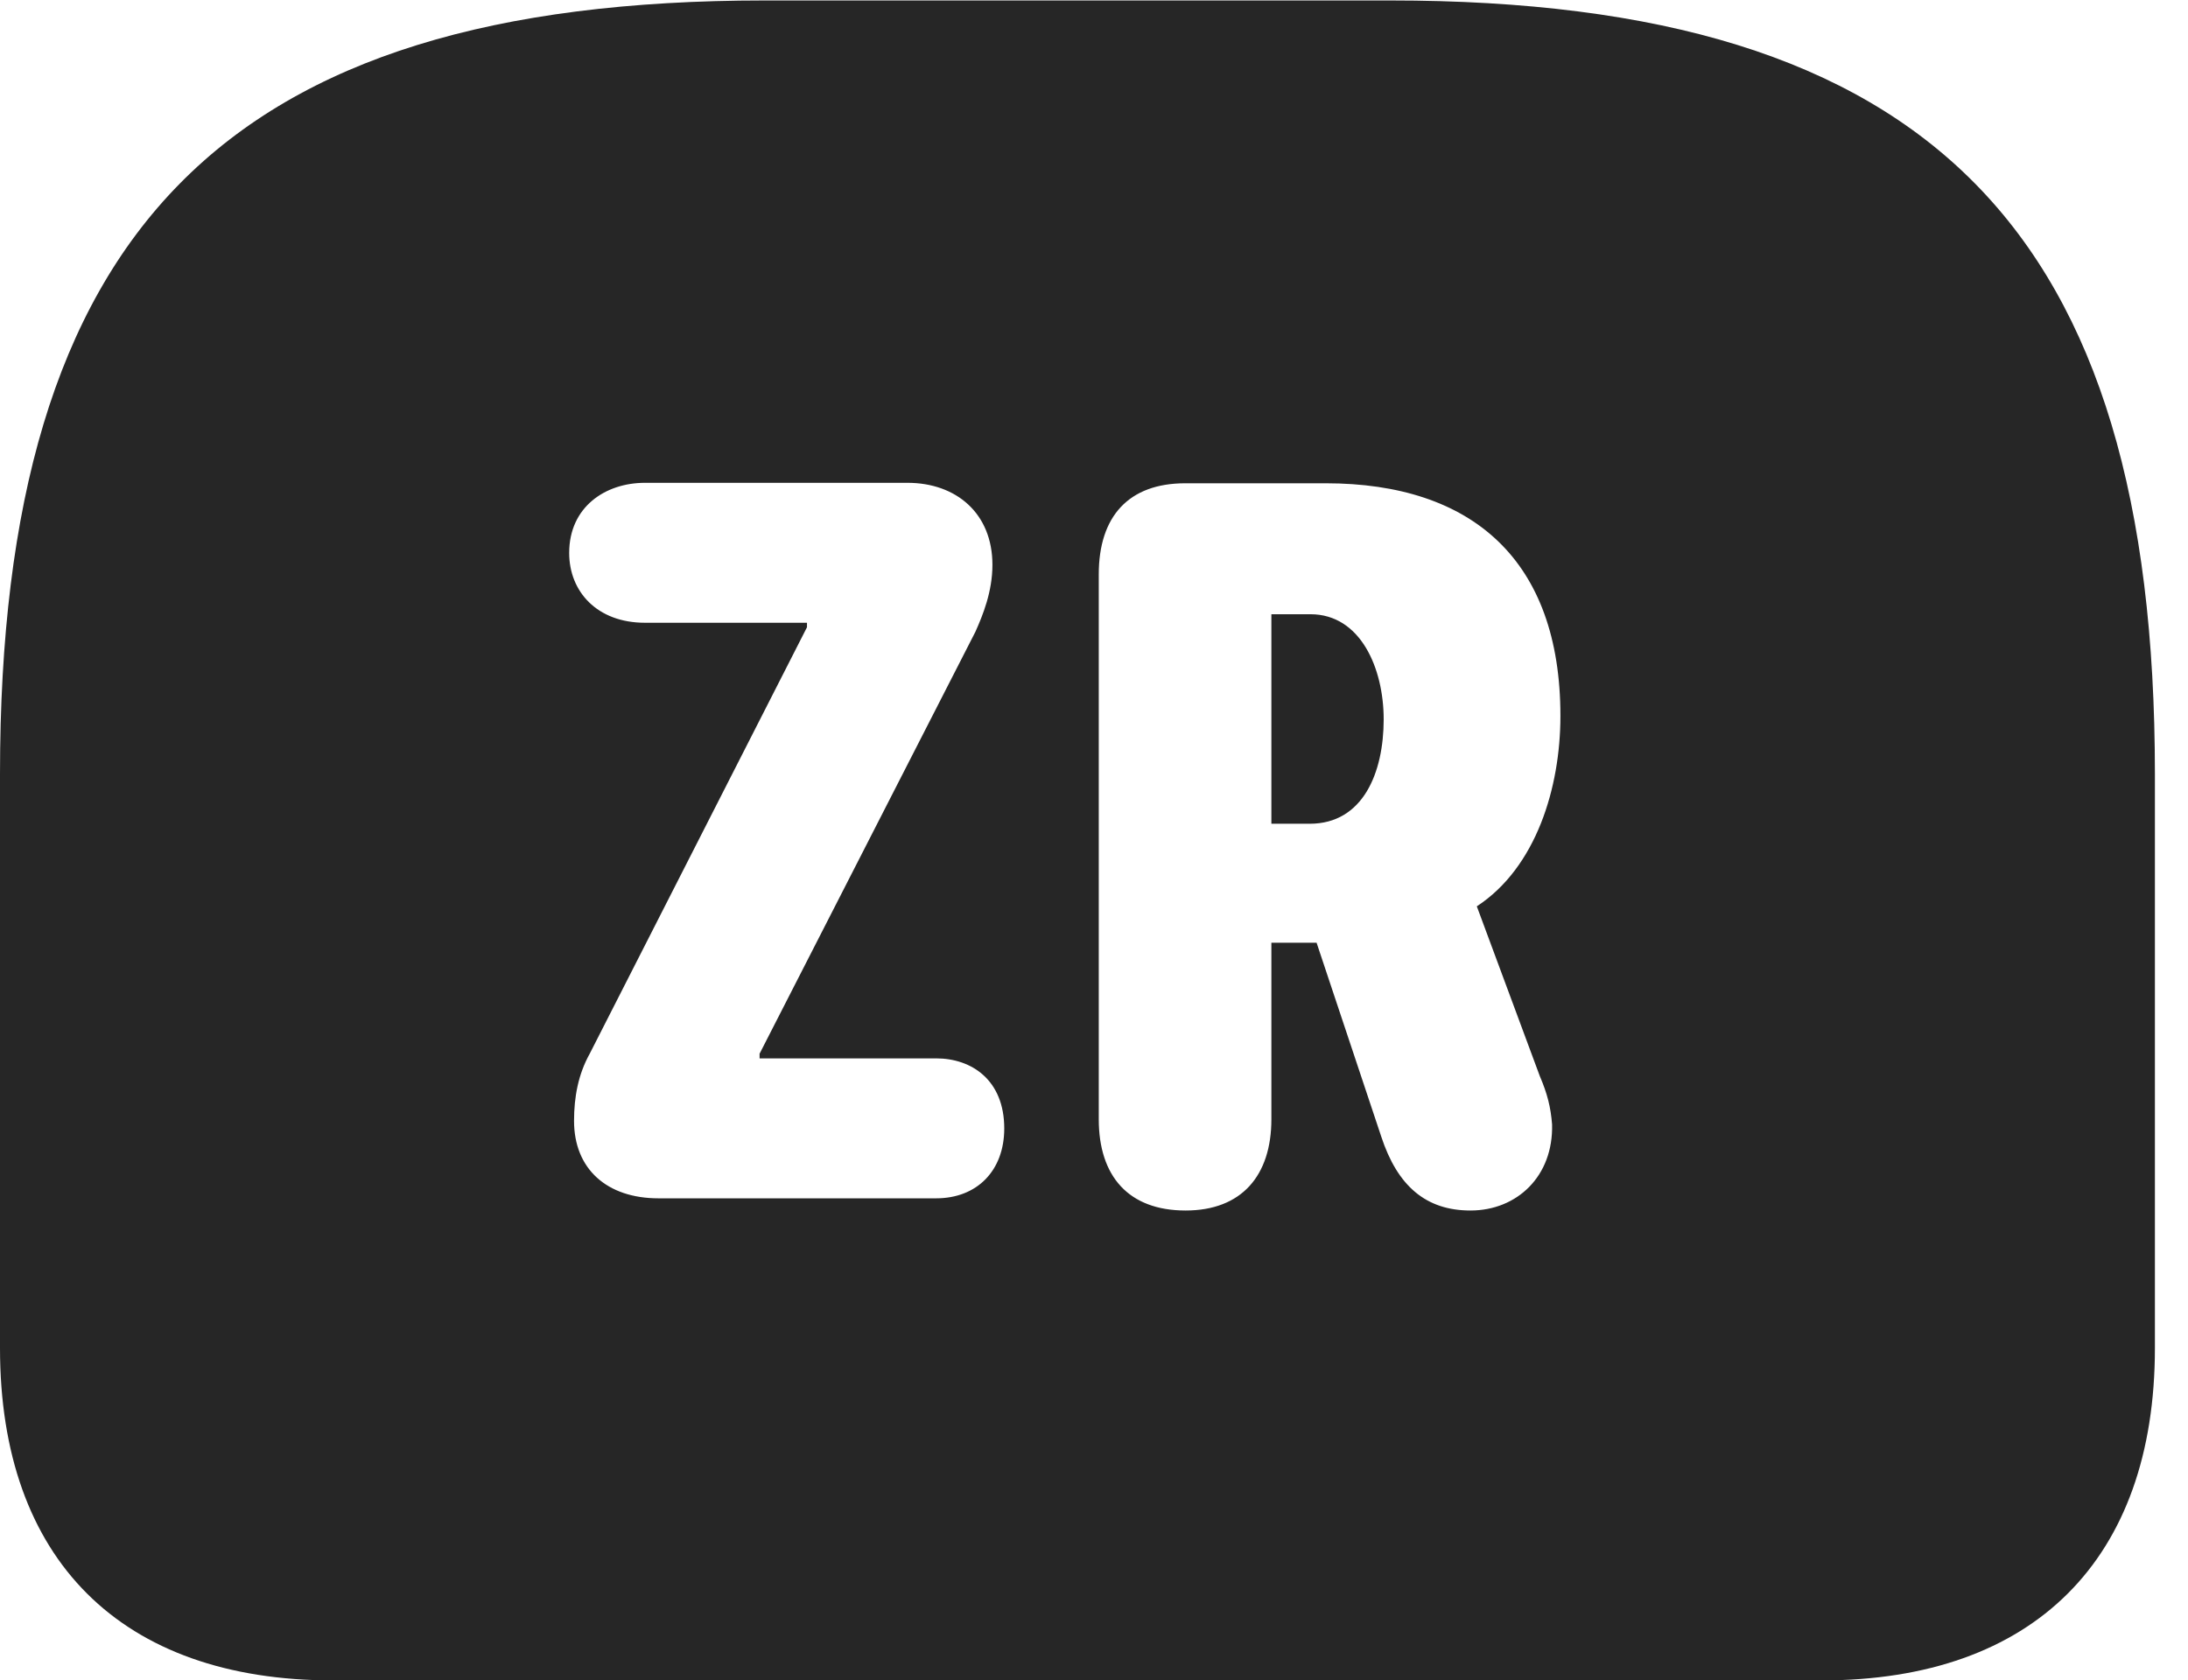 <?xml version="1.0" encoding="UTF-8"?>
<!--Generator: Apple Native CoreSVG 326-->
<!DOCTYPE svg PUBLIC "-//W3C//DTD SVG 1.1//EN" "http://www.w3.org/Graphics/SVG/1.1/DTD/svg11.dtd">
<svg version="1.1" xmlns="http://www.w3.org/2000/svg" xmlns:xlink="http://www.w3.org/1999/xlink"
       viewBox="0 0 23.868 18.335">
       <g>
              <rect height="18.335" opacity="0" width="23.868" x="0" y="0" />
              <path d="M23.507 8.444L23.507 14.709C23.507 17.015 22.185 18.335 19.874 18.335L3.632 18.335C1.322 18.335 0 17.018 0 14.709L0 8.444C0 2.523 2.447 0.005 8.343 0.005L15.164 0.005C21.059 0.005 23.507 2.523 23.507 8.444ZM12.93 5.273C12.31 5.273 11.986 5.636 11.986 6.267L11.986 12.212C11.986 12.833 12.31 13.208 12.933 13.208C13.544 13.208 13.869 12.828 13.869 12.212L13.869 10.286L14.362 10.286L15.067 12.4C15.244 12.941 15.555 13.208 16.041 13.208C16.549 13.208 16.946 12.833 16.931 12.268C16.916 12.081 16.88 11.935 16.797 11.741L16.11 9.889C16.757 9.466 17.022 8.594 17.022 7.812C17.022 6.113 16.062 5.273 14.461 5.273ZM7.036 5.268C6.602 5.268 6.209 5.532 6.209 6.033C6.209 6.455 6.513 6.795 7.036 6.795L8.803 6.795L8.803 6.844L6.433 11.497C6.308 11.722 6.262 11.968 6.262 12.23C6.262 12.756 6.622 13.075 7.183 13.075L10.212 13.075C10.659 13.075 10.955 12.772 10.955 12.313C10.955 11.784 10.599 11.548 10.212 11.548L8.286 11.548L8.286 11.497L10.64 6.894C10.72 6.715 10.826 6.457 10.826 6.163C10.826 5.601 10.431 5.268 9.899 5.268ZM15.094 7.849C15.094 8.429 14.87 8.988 14.287 8.988L13.869 8.988L13.869 6.702L14.295 6.702C14.843 6.702 15.094 7.294 15.094 7.849Z"
                     fill="currentColor" fill-opacity="0.85" />
       </g>
</svg>